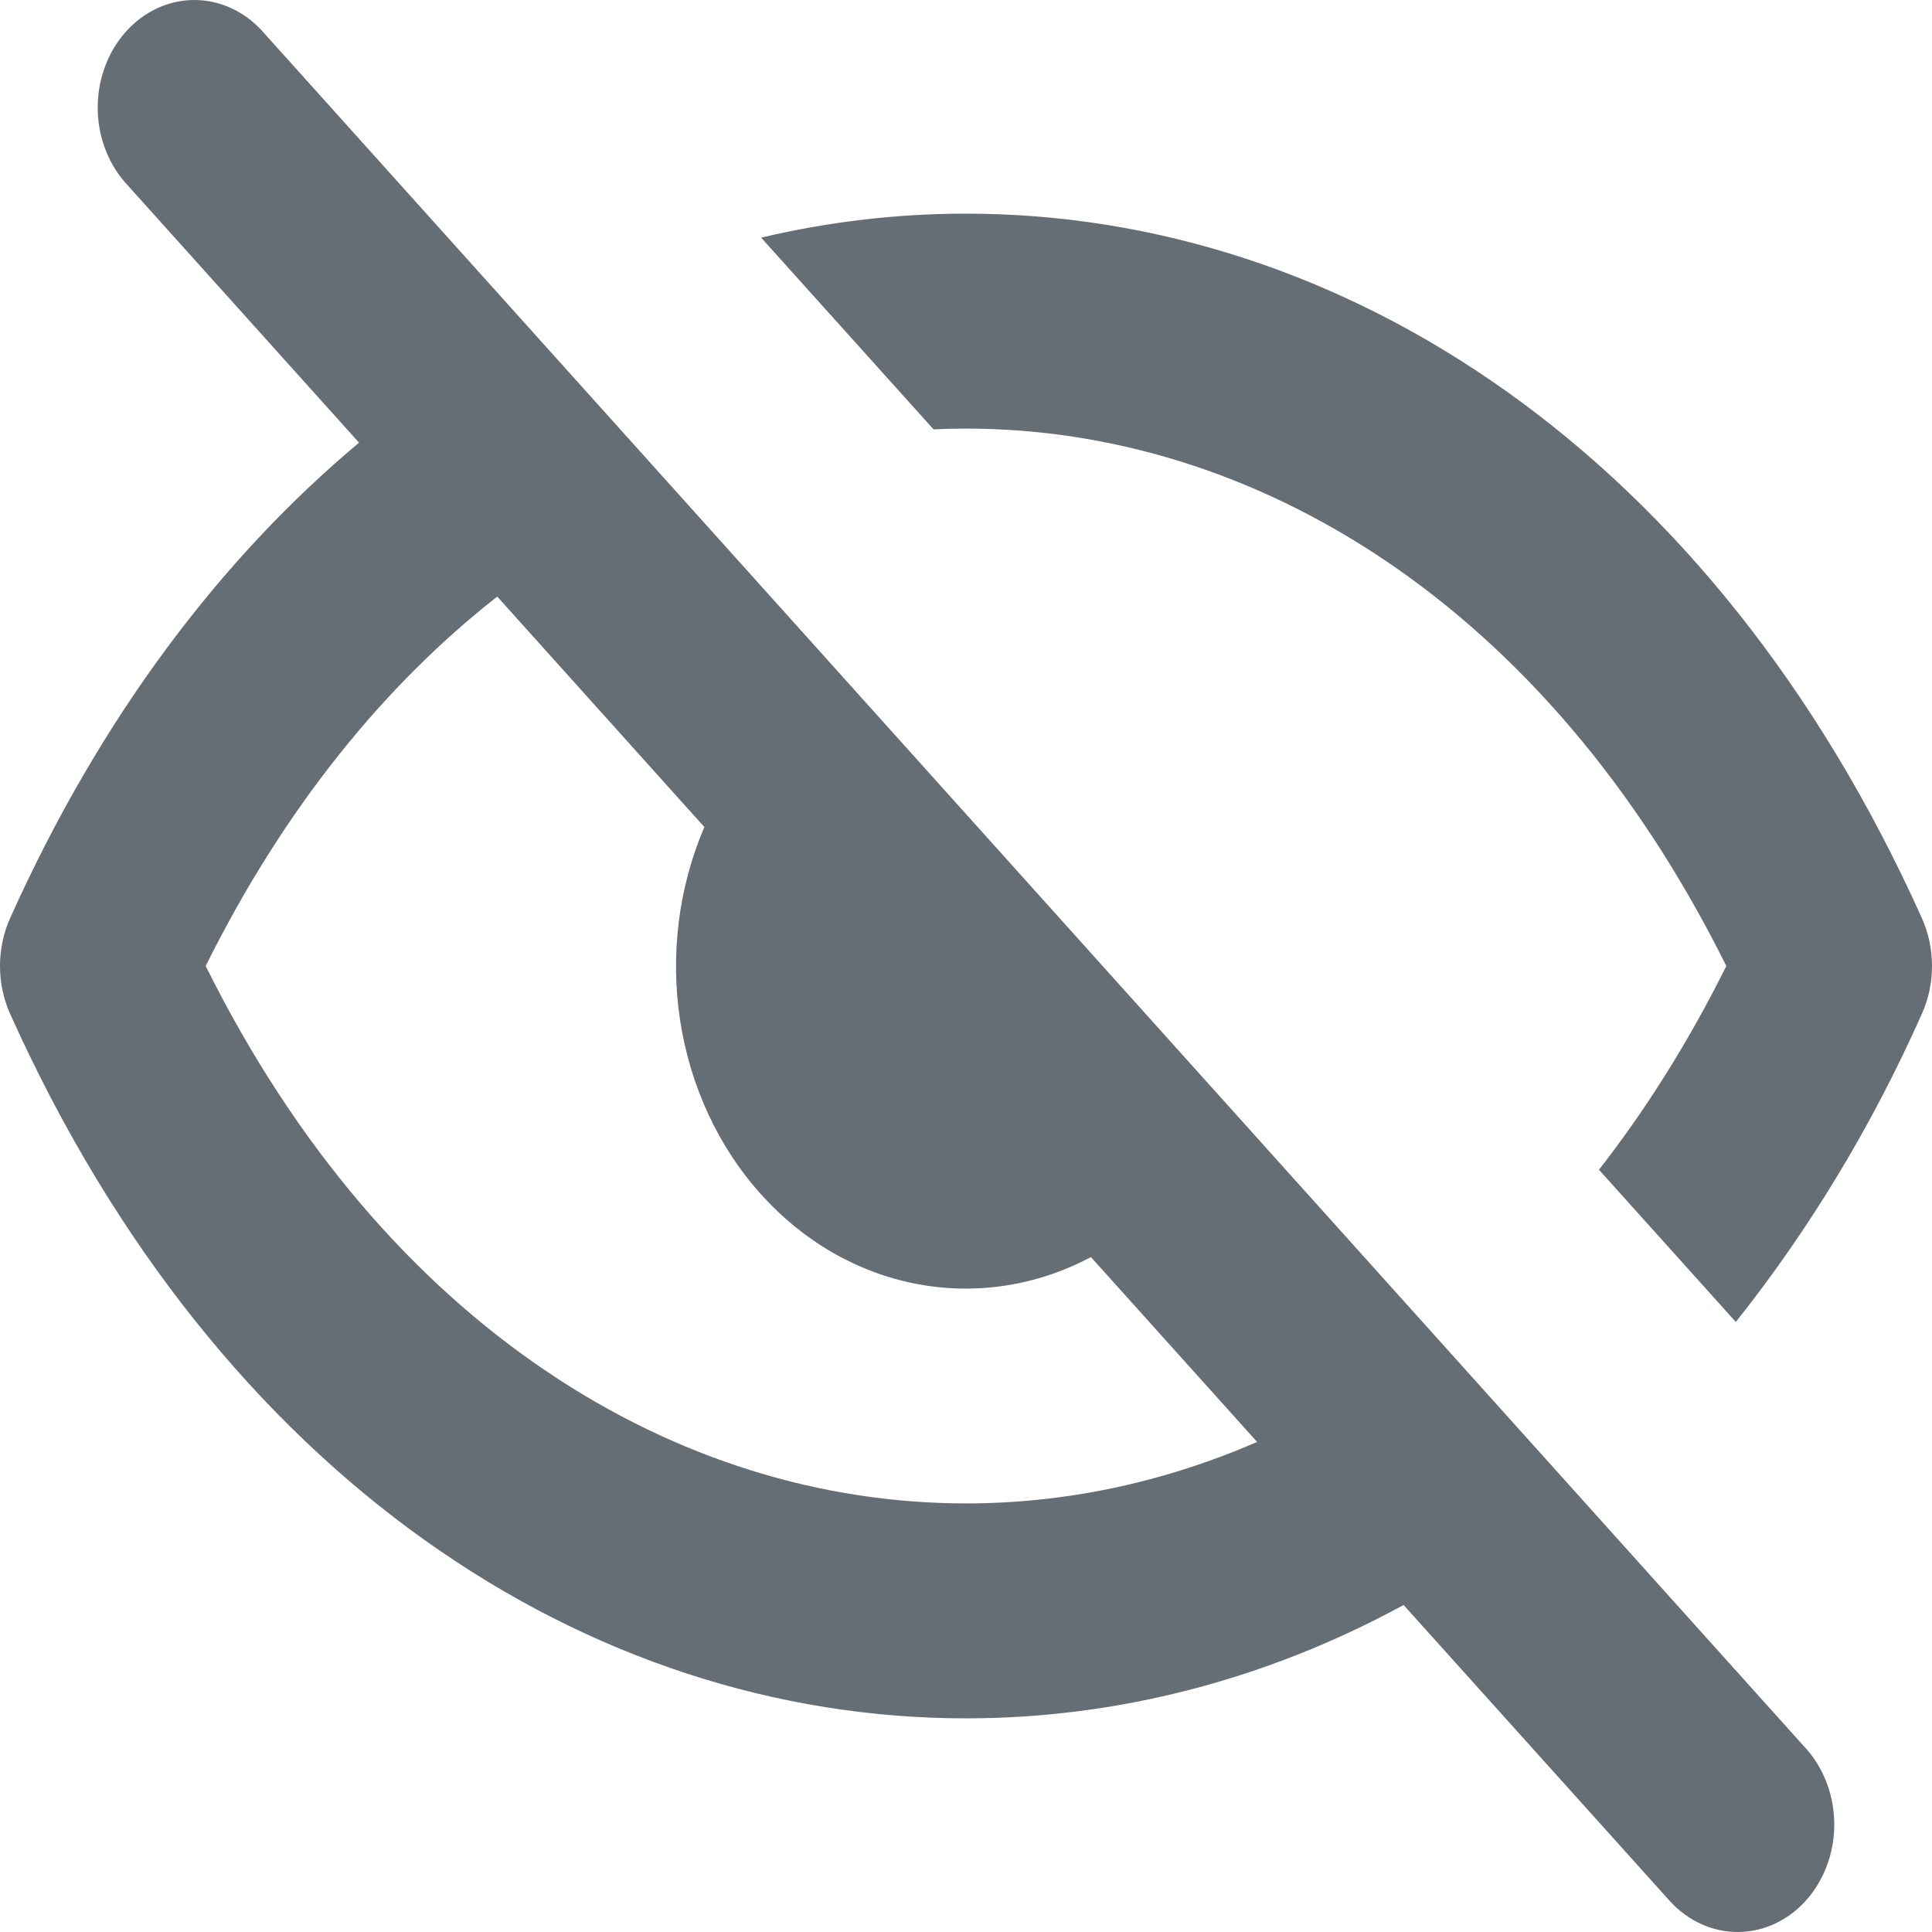 <svg width="24" height="24" viewBox="0 0 24 24" fill="none" xmlns="http://www.w3.org/2000/svg">
  <path d="M3.248 0.375C3.022 0.132 2.718 -0.003 2.404 5.04724e-05C2.089 0.003 1.788 0.144 1.566 0.391C1.343 0.639 1.217 0.973 1.214 1.324C1.211 1.674 1.332 2.011 1.551 2.263L4.46 5.499C2.744 6.936 1.246 8.909 0.127 11.403C0.043 11.588 0 11.793 0 12C0 12.207 0.043 12.412 0.127 12.597C2.716 18.361 7.315 21.346 12 21.346C13.866 21.346 15.72 20.872 17.436 19.938L20.752 23.625C20.978 23.868 21.282 24.003 21.596 24C21.911 23.997 22.212 23.857 22.434 23.609C22.657 23.361 22.783 23.026 22.786 22.676C22.788 22.326 22.668 21.989 22.449 21.737L3.248 0.375ZM15.617 17.912C14.441 18.423 13.217 18.676 12 18.676C8.437 18.676 4.797 16.513 2.555 12C3.536 10.025 4.785 8.502 6.177 7.411L8.75 10.274C8.429 11.021 8.324 11.861 8.449 12.678C8.575 13.495 8.925 14.249 9.452 14.835C9.979 15.421 10.656 15.811 11.39 15.95C12.124 16.09 12.88 15.973 13.552 15.616L15.616 17.912H15.617ZM19.863 14.531C20.442 13.789 20.974 12.947 21.445 12C19.203 7.487 15.564 5.324 12 5.324C11.866 5.324 11.731 5.327 11.597 5.334L9.455 2.952C10.291 2.754 11.145 2.654 12 2.654C16.684 2.654 21.284 5.639 23.873 11.403C23.957 11.588 24 11.793 24 12C24 12.207 23.957 12.412 23.873 12.597C23.258 13.98 22.482 15.266 21.563 16.422L19.863 14.531Z" fill="#656D75" />
</svg>